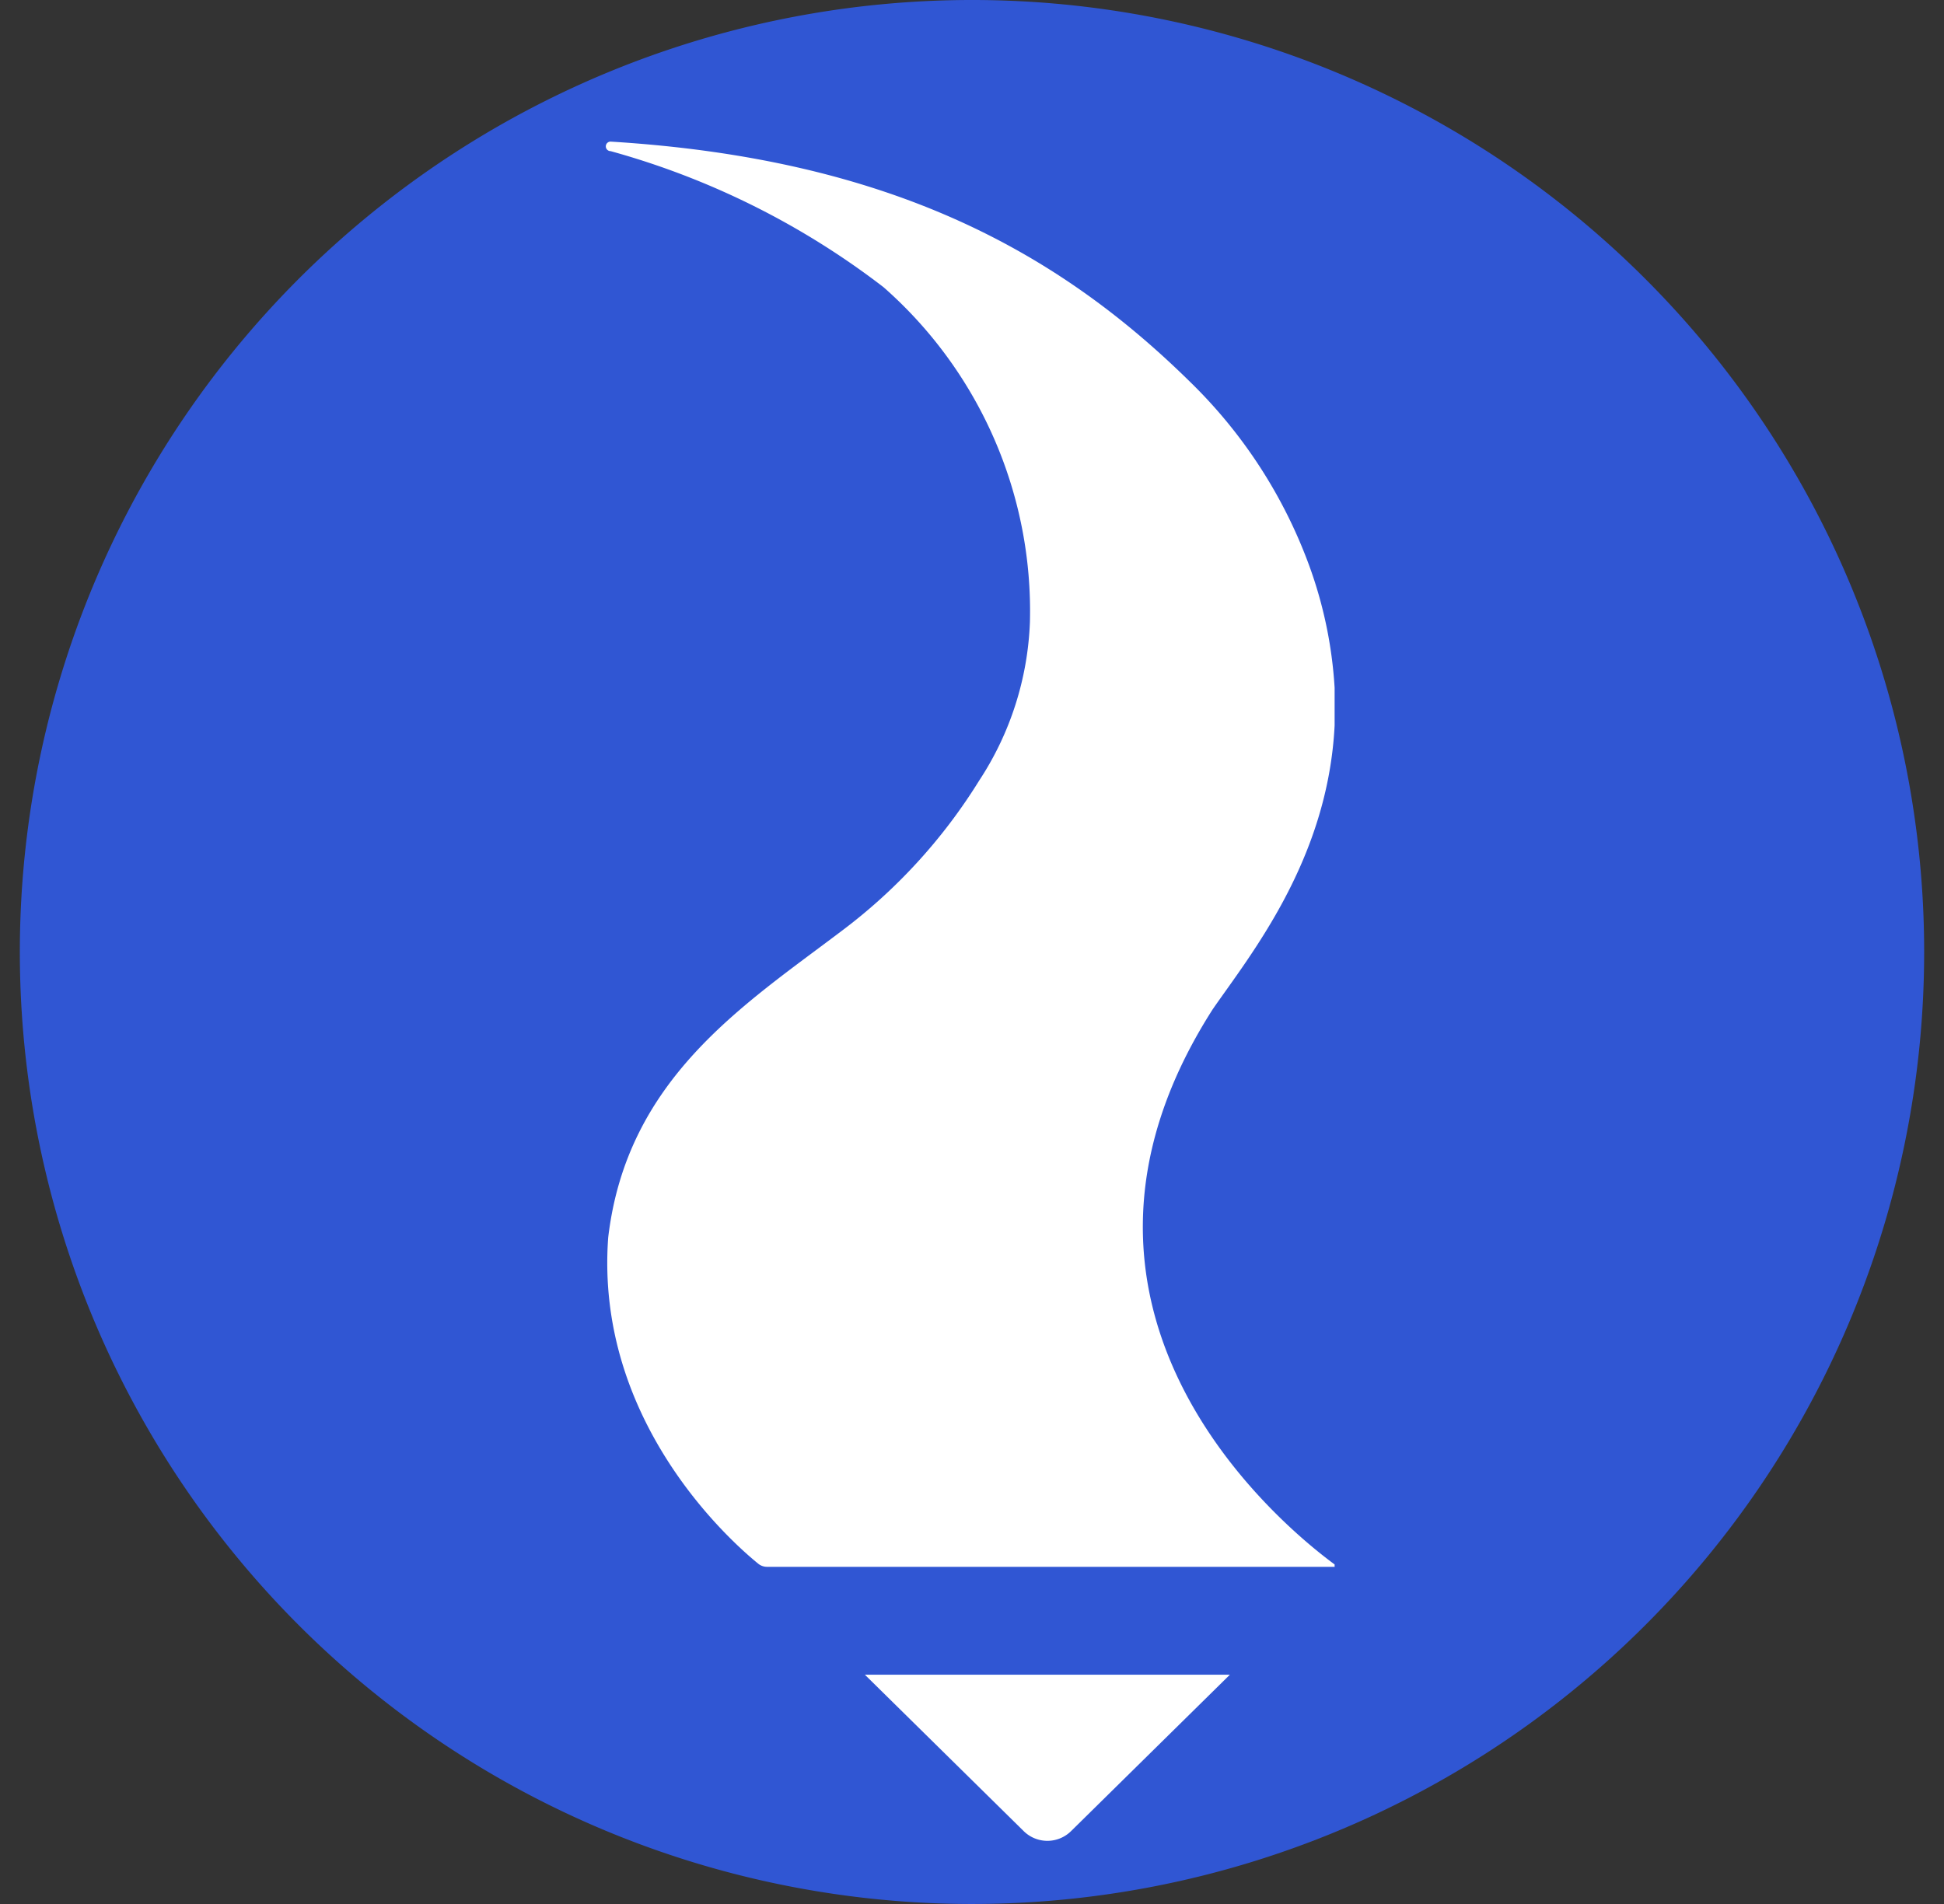 <svg id="Layer_1" data-name="Layer 1" xmlns="http://www.w3.org/2000/svg" viewBox="0 0 49 48"><rect x="0" y="0" width="49" height="48" fill="#333333" stroke="none"/><defs><style>.cls-1{fill:#3056d3;}.cls-2{fill:#fff;}</style></defs><title>faviconriverblue</title><path class="cls-1" d="M24.5,48A24,24,0,1,0,.5,24,24,24,0,0,0,24.5,48Z"/><path class="cls-2" d="M25.8,46.16l-4-3.94H31l-4,3.94A.85.85,0,0,1,25.8,46.16Z"/><path class="cls-2" d="M33.66,39.5H19.33a.35.35,0,0,1-.22-.08h0c-.64-.52-4.12-3.56-3.78-8.22.47-4,3.4-5.85,5.87-7.72a13.85,13.85,0,0,0,3.48-3.8,7.8,7.8,0,0,0,1.28-4,10.87,10.87,0,0,0-3.69-8.44,20,20,0,0,0-6.88-3.43.12.12,0,0,1,0-.24C22.41,4,26.65,6.33,30,9.63a12.42,12.42,0,0,1,3,4.63,10.87,10.87,0,0,1,.64,3.08c0,.32,0,.63,0,.95-.17,3.39-2.13,5.79-3.07,7.15-5,7.81,2.12,13.3,3.07,14a0,0,0,0,1,0,.06A.05.05,0,0,1,33.66,39.5Z"/></svg>